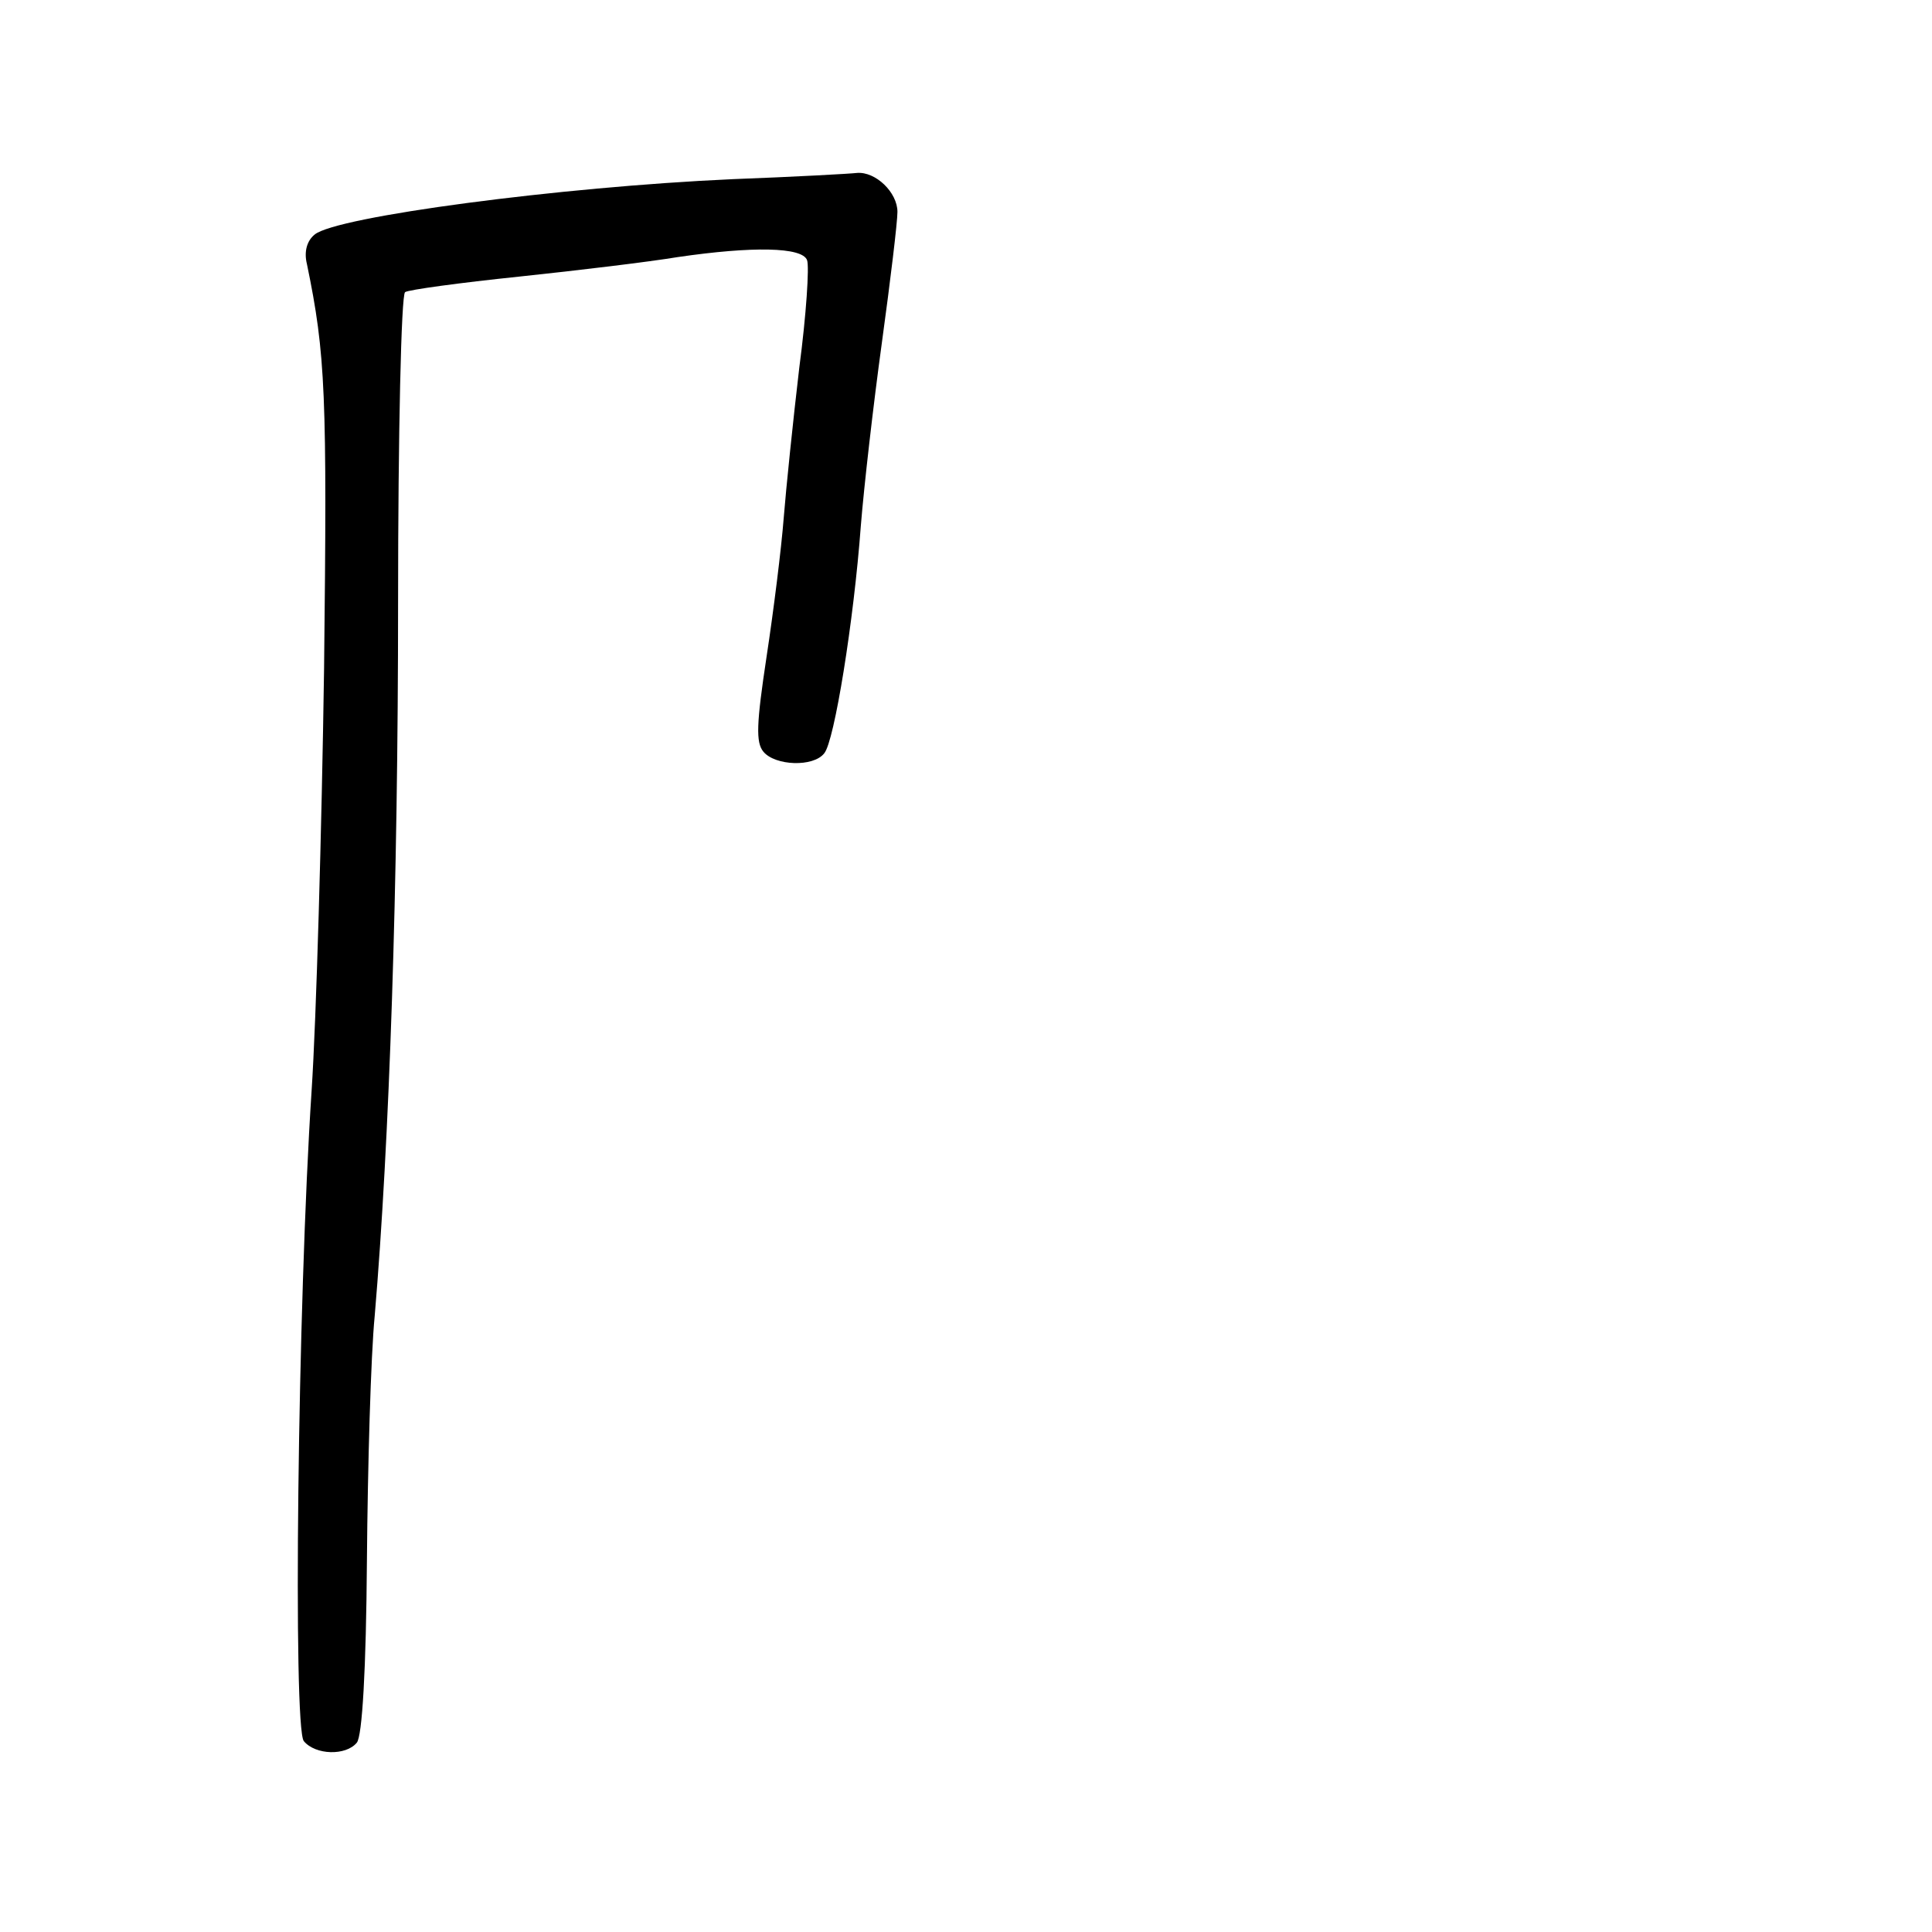 <?xml version="1.0" standalone="no"?>
<!DOCTYPE svg PUBLIC "-//W3C//DTD SVG 20010904//EN"
 "http://www.w3.org/TR/2001/REC-SVG-20010904/DTD/svg10.dtd">
<svg version="1.0" xmlns="http://www.w3.org/2000/svg"
 width="248pt" height="248pt" viewBox="0 0 248 248"
 preserveAspectRatio="xMidYMid meet">
<g transform="translate(0,248) scale(0.1,-0.1)"
fill="#000000" stroke="none">
<path d="M940 2250 c-222 -10 -508 -48 -536 -71 -10 -8 -14 -22 -10 -38 24
-116 26 -167 22 -519 -3 -207 -10 -451 -16 -542 -18 -273 -24 -818 -10 -835
15 -18 54 -19 68 -2 7 8 12 94 13 234 1 121 5 263 10 314 19 224 30 551 30
916 0 216 4 395 9 398 4 3 70 12 147 20 76 8 167 19 203 25 96 14 160 13 166
-4 3 -8 -1 -70 -10 -138 -8 -68 -17 -155 -20 -193 -3 -39 -13 -119 -22 -178
-13 -86 -14 -110 -4 -122 15 -18 64 -20 78 -2 13 15 38 170 47 292 4 50 16
155 27 235 11 80 20 155 20 168 0 25 -28 52 -52 50 -8 -1 -80 -5 -160 -8z"/>
</g>
</svg>
